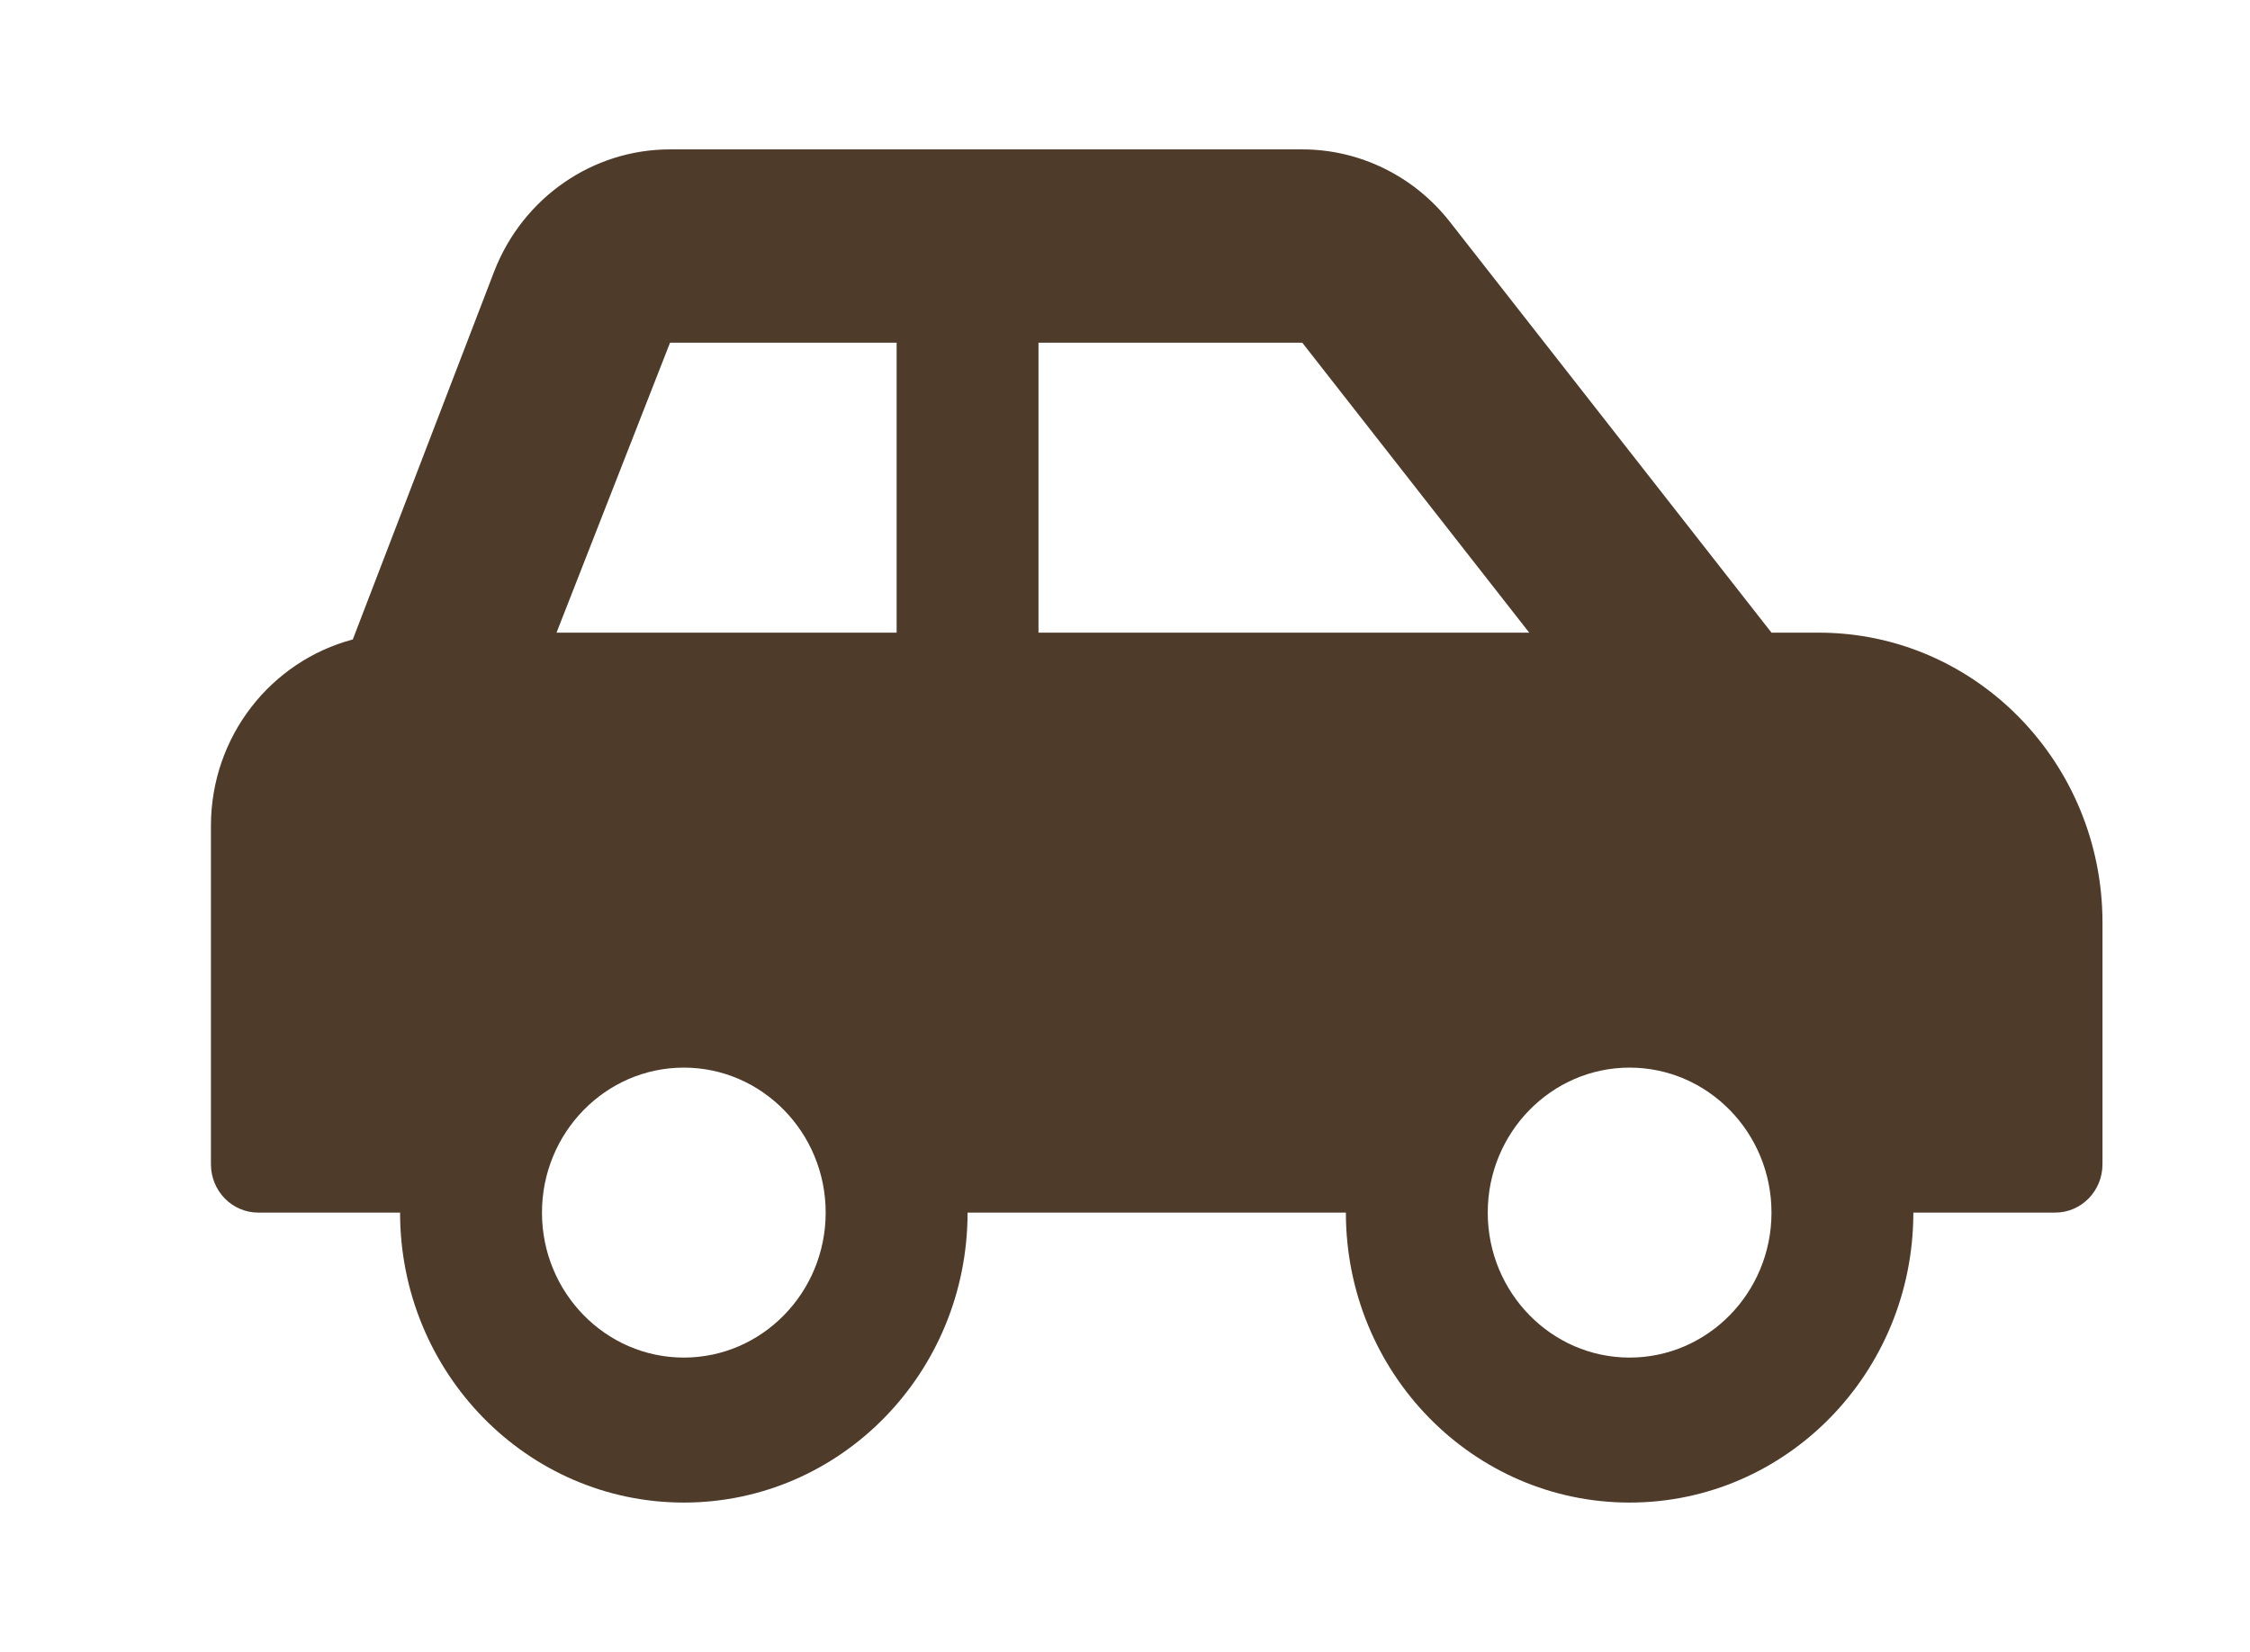 <svg width="64" height="47" viewBox="0 0 64 47" fill="none" xmlns="http://www.w3.org/2000/svg">
<g filter="url(#filter0_d_81_29)">
<path d="M45.734 18H44.389L35.243 6.314C34.739 5.67 34.1 5.15 33.373 4.793C32.645 4.436 31.849 4.25 31.042 4.25H13.059C10.858 4.25 8.88 5.619 8.063 7.707L4.035 18.194C1.718 18.808 0 20.94 0 23.5V33.125C0 33.885 0.602 34.5 1.345 34.5H5.38C5.38 39.056 8.994 42.75 13.451 42.75C17.908 42.75 21.522 39.056 21.522 34.5H32.283C32.283 39.056 35.896 42.75 40.353 42.75C44.811 42.75 48.424 39.056 48.424 34.5H52.459C53.202 34.5 53.804 33.885 53.804 33.125V26.25C53.804 21.694 50.191 18 45.734 18ZM13.451 38.625C11.226 38.625 9.416 36.775 9.416 34.5C9.416 32.225 11.226 30.375 13.451 30.375C15.676 30.375 17.486 32.225 17.486 34.5C17.486 36.775 15.676 38.625 13.451 38.625ZM19.504 18H9.83L13.059 9.75H19.504V18ZM23.539 18V9.75H31.042L37.498 18H23.539ZM40.353 38.625C38.128 38.625 36.318 36.775 36.318 34.5C36.318 32.225 38.128 30.375 40.353 30.375C42.579 30.375 44.389 32.225 44.389 34.5C44.389 36.775 42.579 38.625 40.353 38.625Z" fill="#4E3B2A"/>
</g>
<defs>
<filter id="filter0_d_81_29" x="0" y="0.25" width="63.804" height="46.5" filterUnits="userSpaceOnUse" color-interpolation-filters="sRGB">
<feFlood flood-opacity="0" result="BackgroundImageFix"/>
<feColorMatrix in="SourceAlpha" type="matrix" values="0 0 0 0 0 0 0 0 0 0 0 0 0 0 0 0 0 0 127 0" result="hardAlpha"/>
<feOffset dx="6"/>
<feGaussianBlur stdDeviation="2"/>
<feComposite in2="hardAlpha" operator="out"/>
<feColorMatrix type="matrix" values="0 0 0 0 0 0 0 0 0 0 0 0 0 0 0 0 0 0 0.25 0"/>
<feBlend mode="normal" in2="BackgroundImageFix" result="effect1_dropShadow_81_29"/>
<feBlend mode="normal" in="SourceGraphic" in2="effect1_dropShadow_81_29" result="shape"/>
</filter>
</defs>
</svg>
